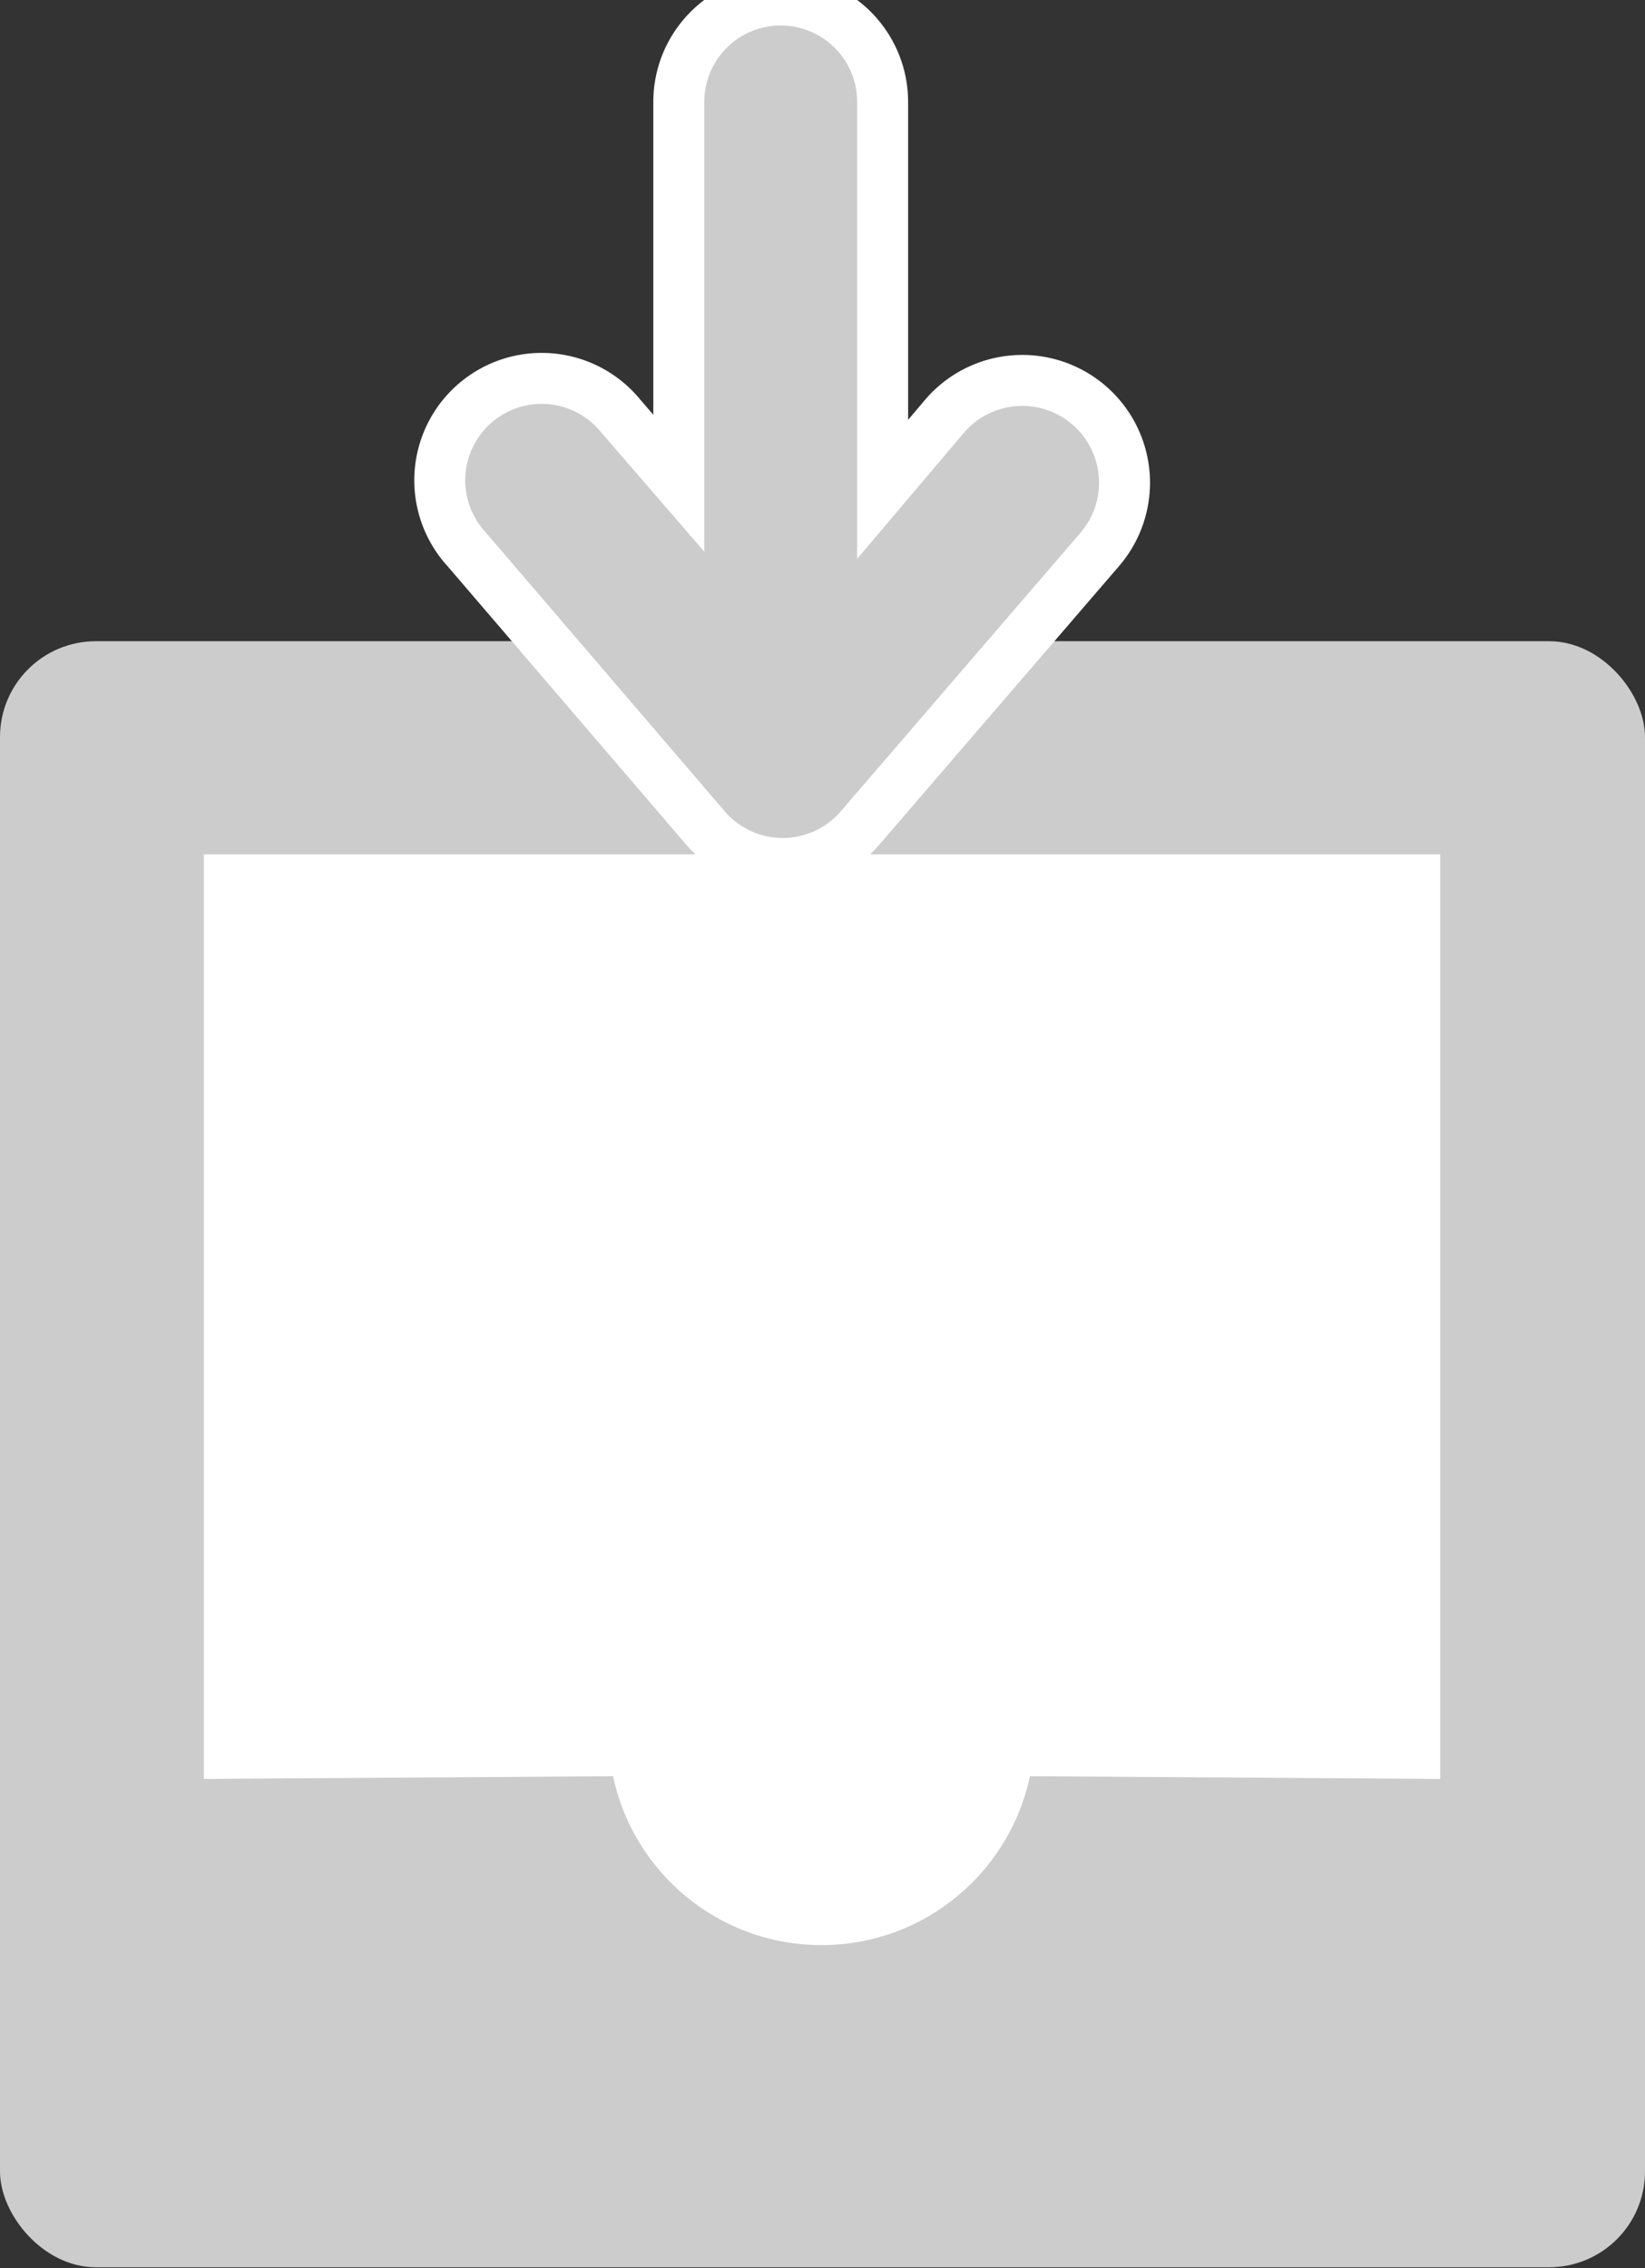 <svg xmlns="http://www.w3.org/2000/svg" viewBox="0 0 16.14 22.25"><rect x="0" y="0" width="16.14" height="22.25" fill="#333333" stroke="none"/><defs><style>.a,.c{fill:#ccc;}.b{fill:#fff;}.c{stroke:#fff;stroke-width:0.5px;}</style></defs><title>inbox</title><rect class="a" y="6.29" width="16.14" height="15.95" rx="0.94"/><polygon class="b" points="14.13 17.45 8.06 17.41 2 17.45 2 8.38 14.13 8.38 14.13 17.45"/><circle class="b" cx="8.06" cy="16.99" r="2.09"/><path class="c" d="M7.68,8.47h0a1,1,0,0,1-.76-.35L4.58,5.39A1,1,0,1,1,6.09,4.08l.57.66V1a1,1,0,0,1,2,0V4.8l.61-.72a1,1,0,0,1,1.52,1.31L8.44,8.12A1,1,0,0,1,7.68,8.47Z"/></svg>